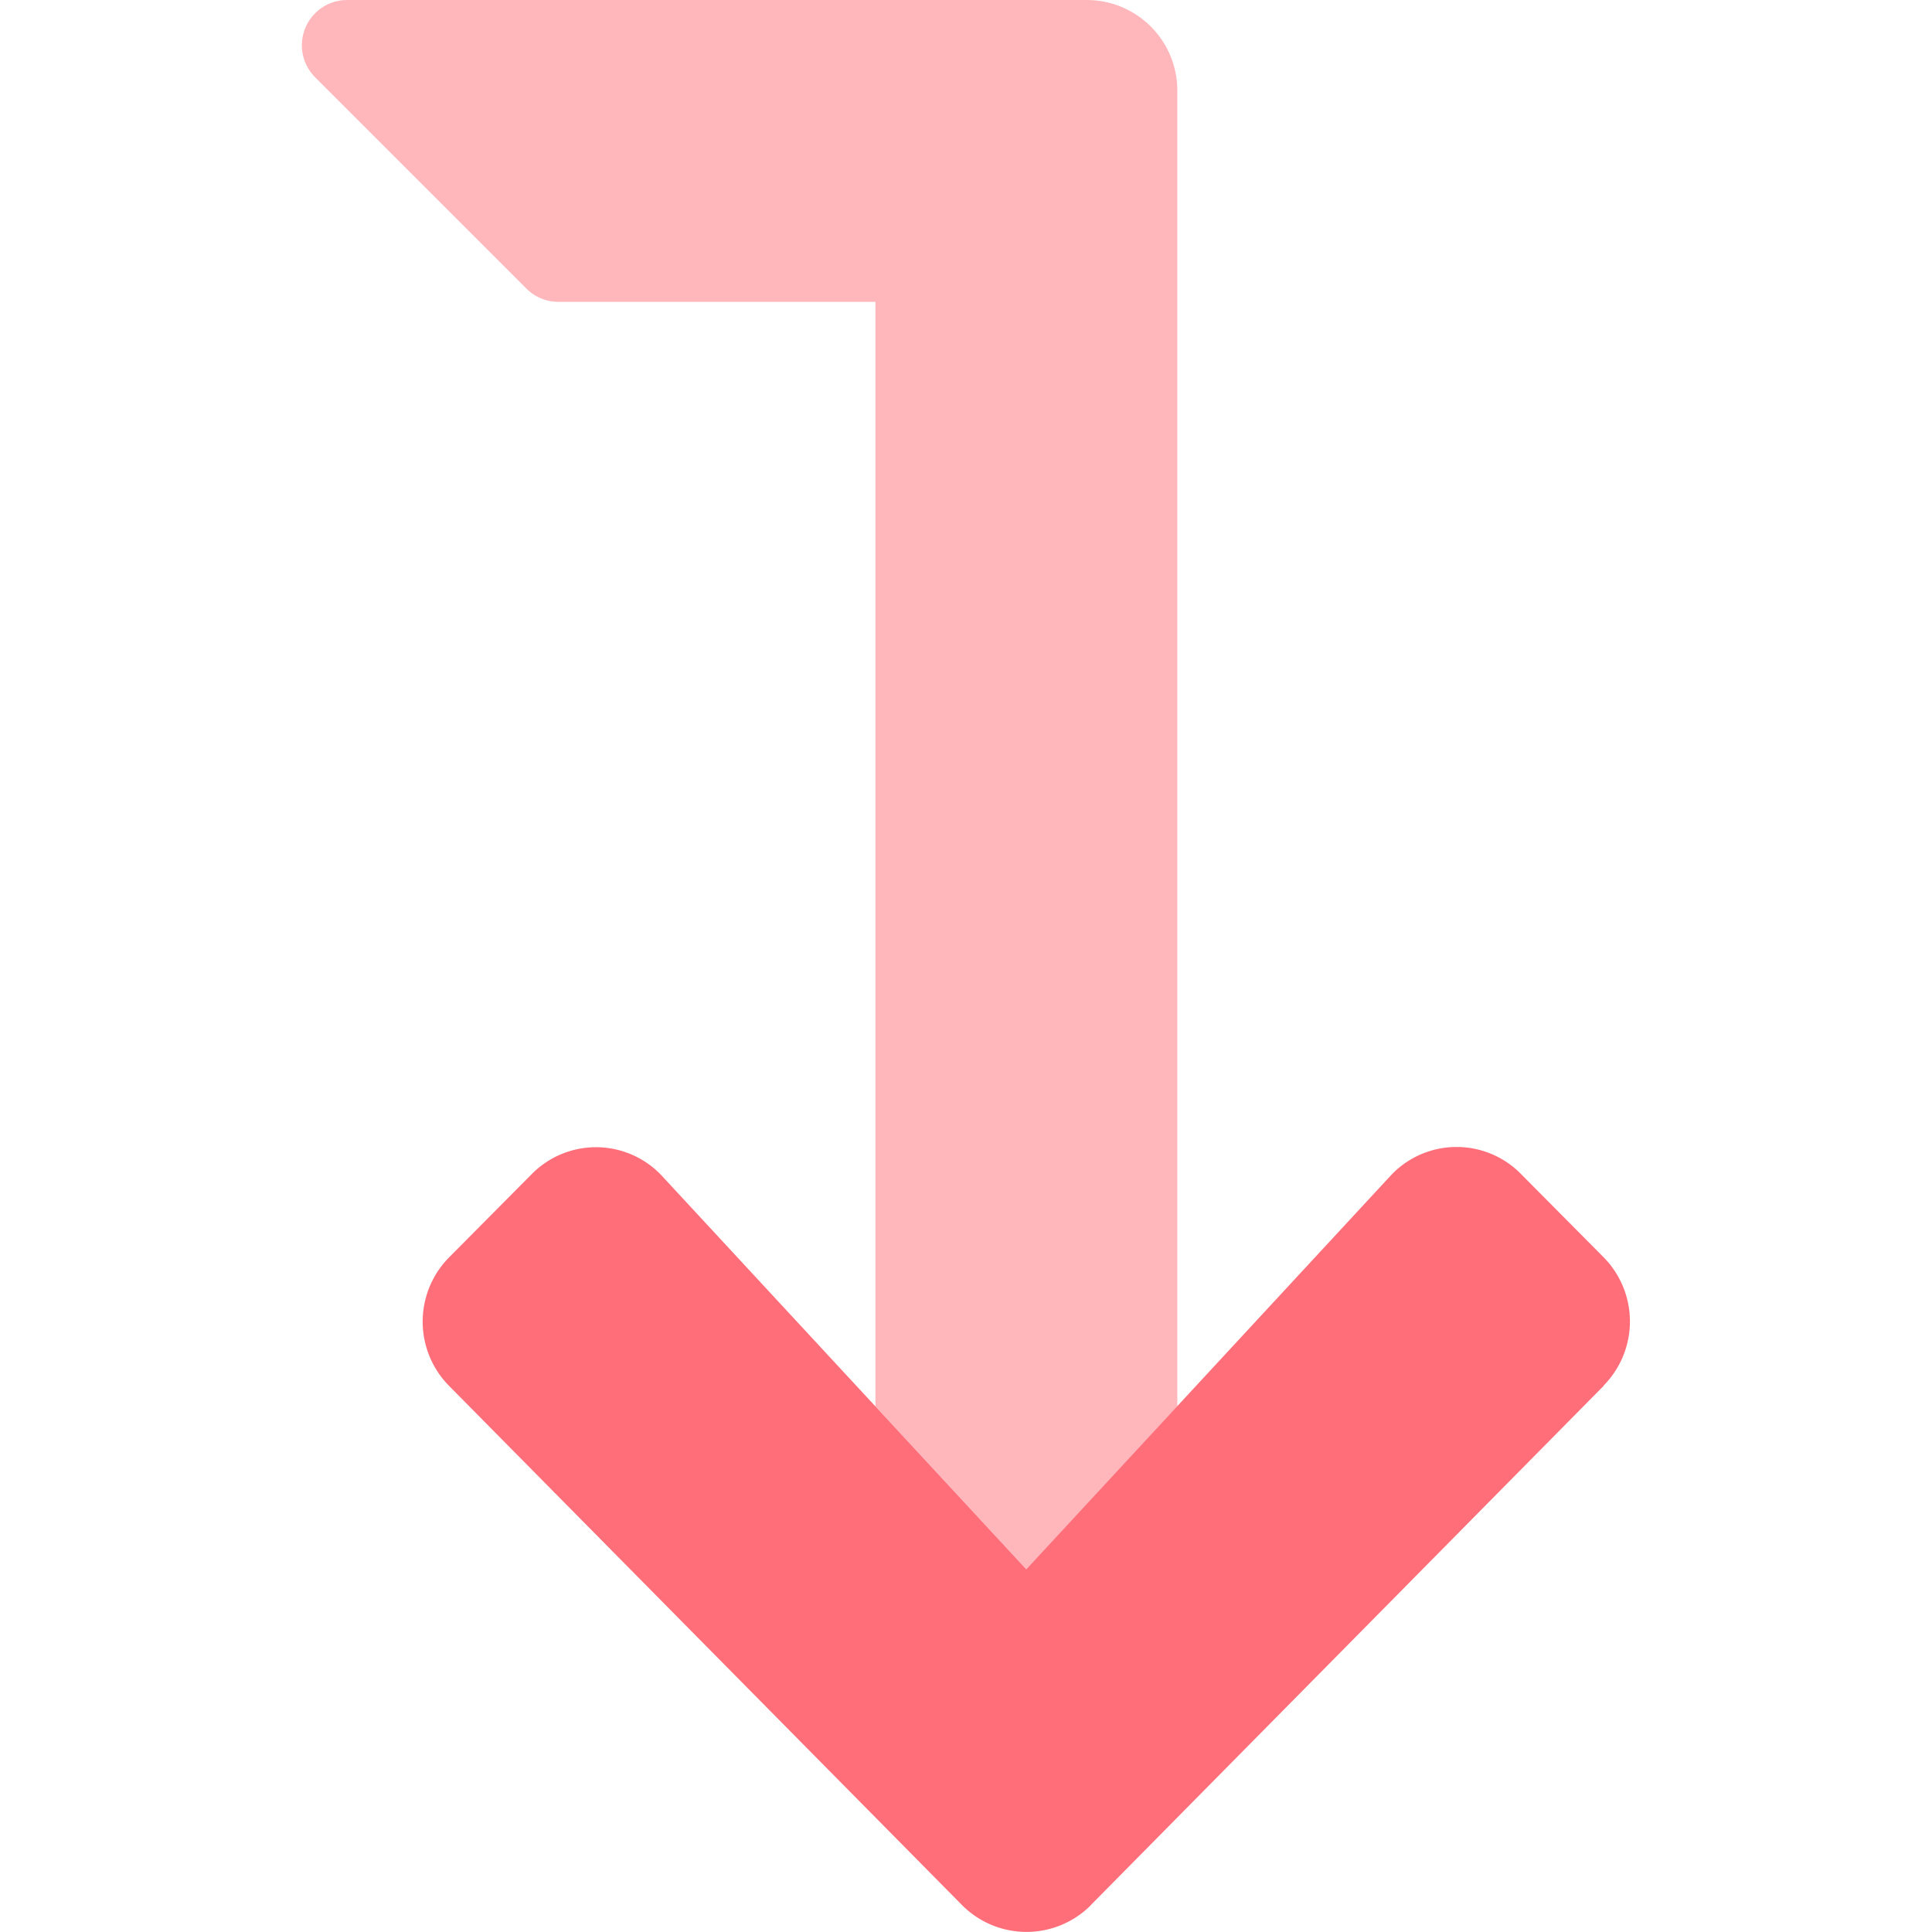<svg xmlns="http://www.w3.org/2000/svg" width="64" height="64" viewBox="0 0 64 64">
    <g id="prefix__LevelDown" transform="translate(-1371 -796)">
        <path id="prefix__Rectangle_217" fill="none" d="M0 0H64V64H0z" data-name="Rectangle 217" transform="translate(1371 796)"/>
        <g id="prefix__leveldown-2" data-name="leveldown" transform="translate(1381 796)">
            <path id="prefix__Path_452" fill="#ffb7bc" d="M7.439 9.56l-7-7A1.5 1.5 0 0 1 1.5 0H26a3 3 0 0 1 3 3v43.589l-5 5.4-5-5.4V10H8.5a1.5 1.5 0 0 1-1.061-.44z" data-name="Path 452"/>
            <path id="prefix__Path_453" fill="#ff6e79" d="M71.152 311.9l-16.988 17.2-.011.016a3.01 3.01 0 0 1-4.244 0l-.017-.017L32.9 311.9a3.027 3.027 0 0 1 0-4.25l2.75-2.771a2.989 2.989 0 0 1 4.226-.014l.016.016.077.081 12.055 13.017 12.056-13.026.077-.081a2.99 2.99 0 0 1 4.227-.016l.015.016 2.75 2.771a3.027 3.027 0 0 1 0 4.25z" data-name="Path 453" transform="translate(-28.027 -265.994)"/>
        </g>
    </g>
</svg>
